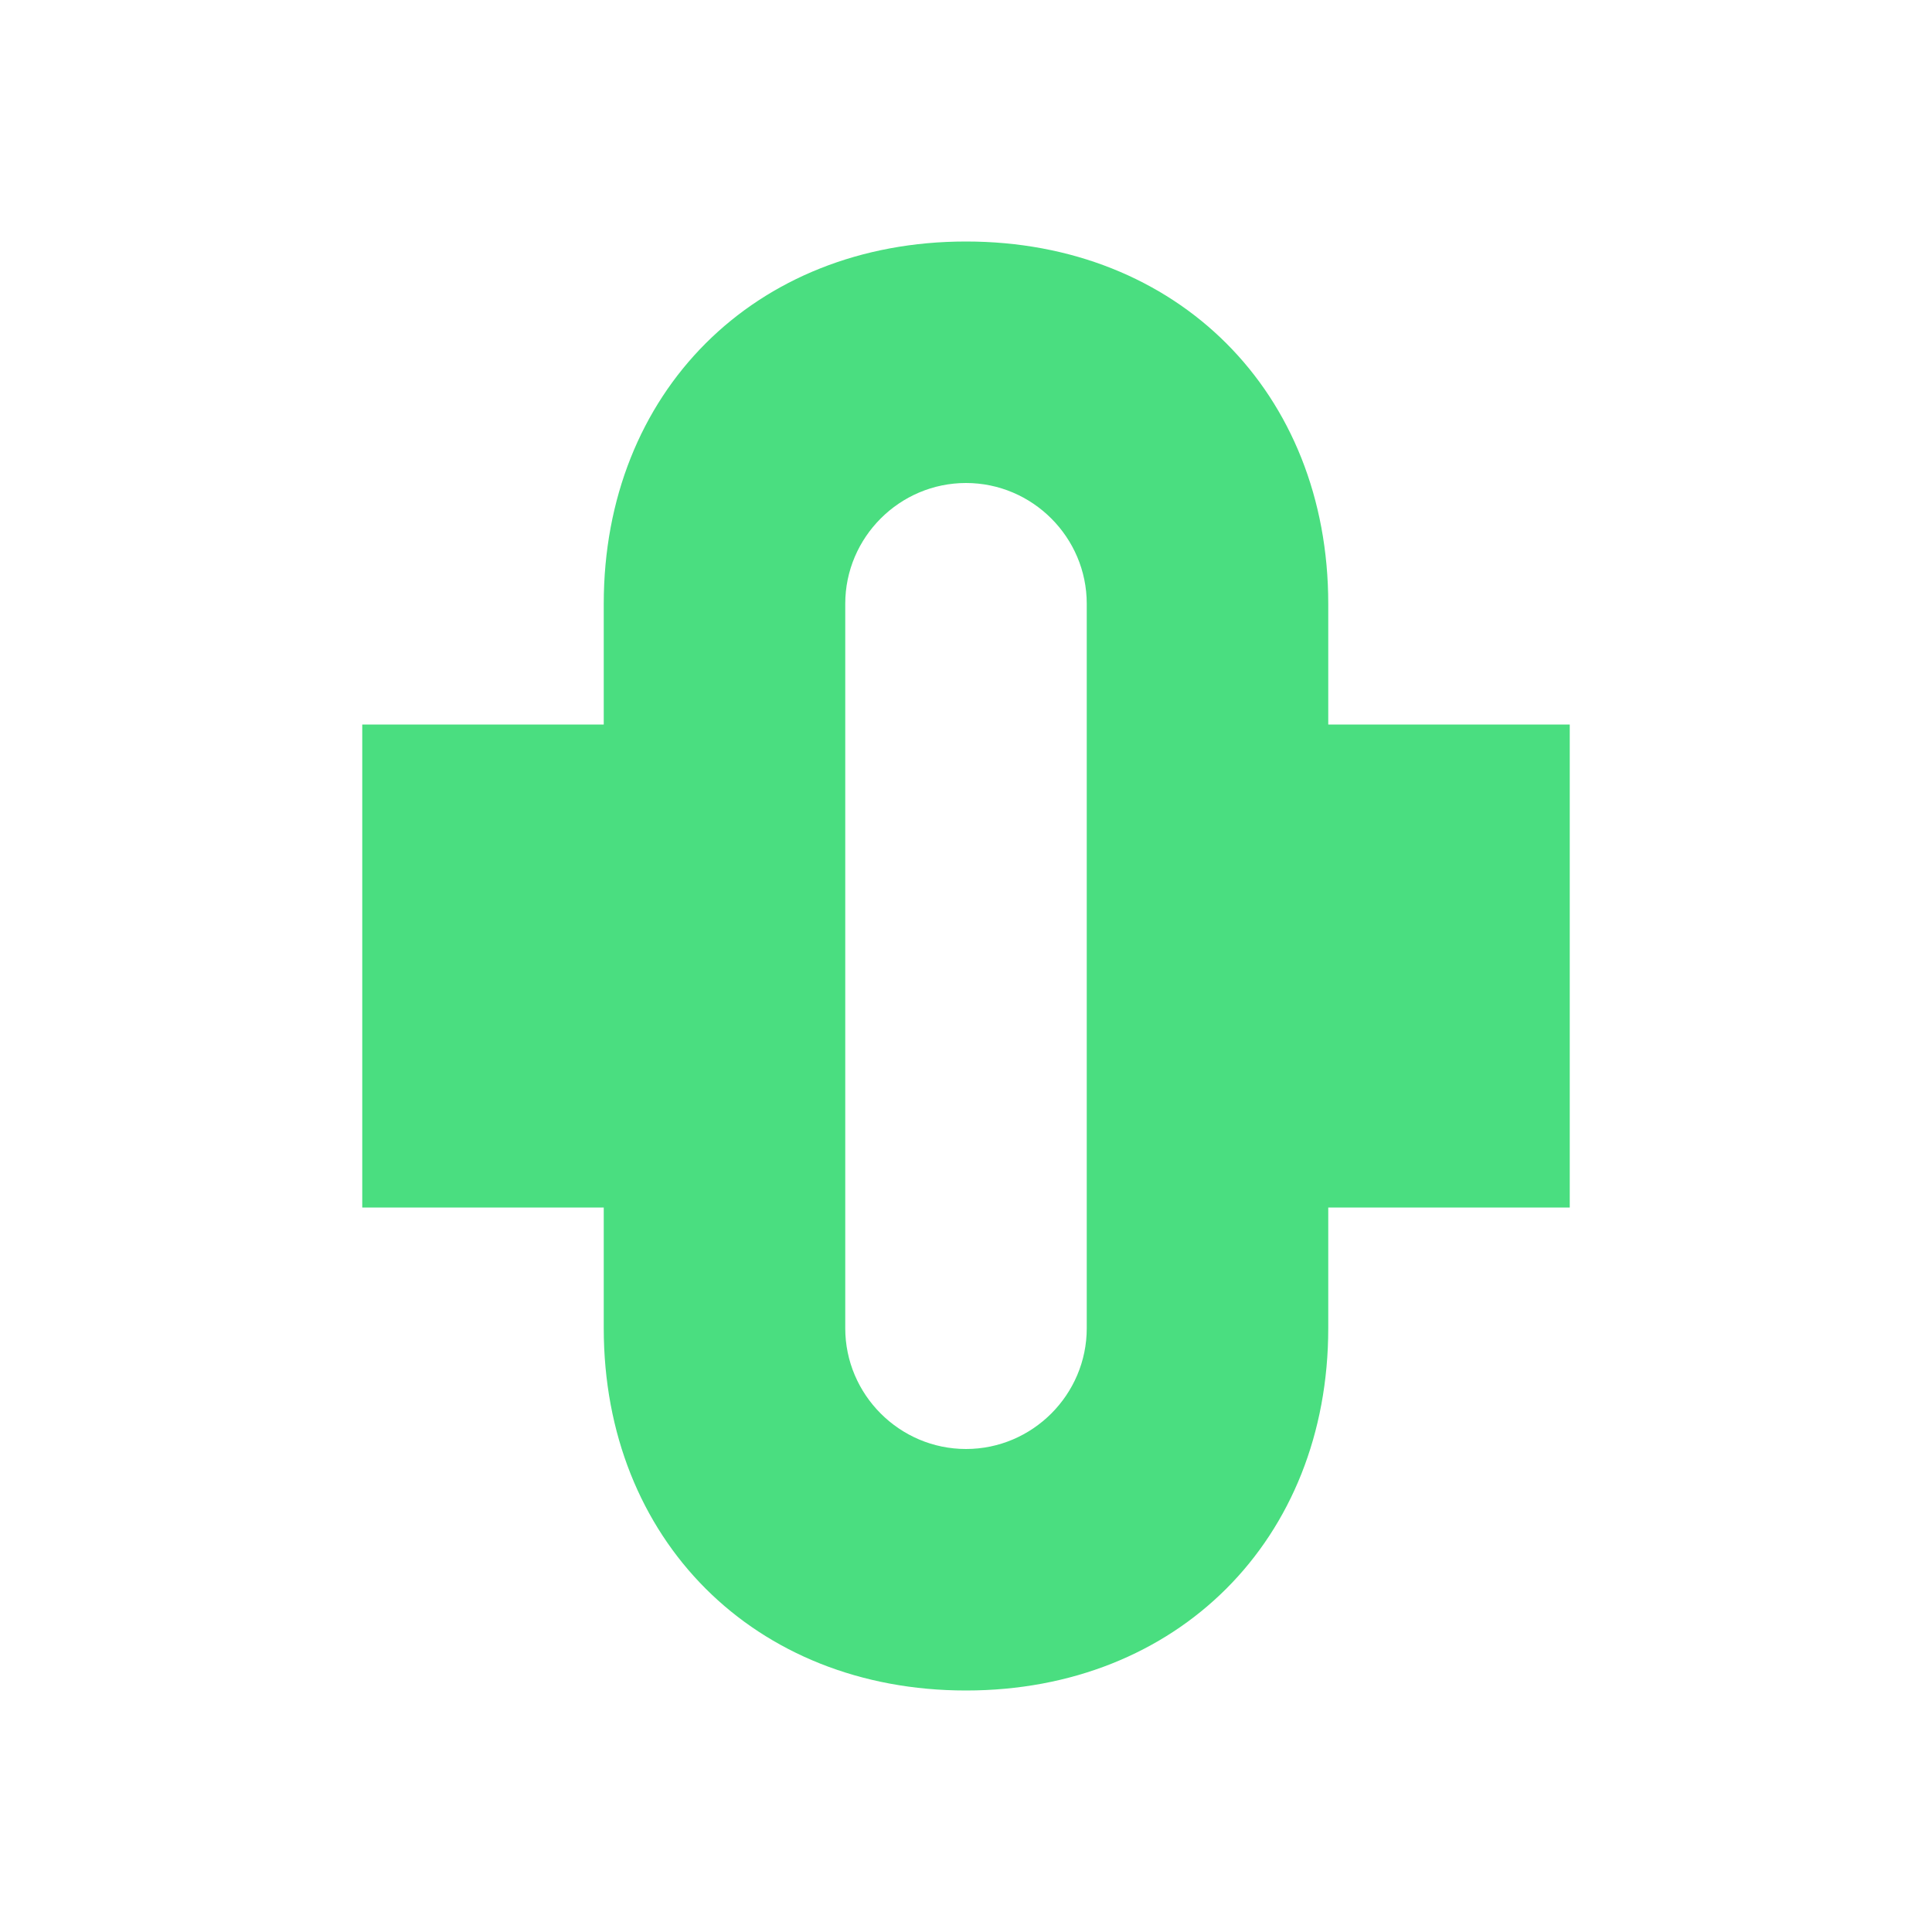 <svg width="32" height="32" viewBox="0 0 32 32" fill="none" xmlns="http://www.w3.org/2000/svg">
  <path d="M16 4C19.5 4 22 6.5 22 10V12H26V20H22V22C22 25.5 19.5 28 16 28C12.5 28 10 25.5 10 22V20H6V12H10V10C10 6.5 12.5 4 16 4ZM16 8C14.9 8 14 8.9 14 10V22C14 23.1 14.9 24 16 24C17.1 24 18 23.1 18 22V10C18 8.9 17.1 8 16 8Z" fill="#4ADE80"/>
</svg> 